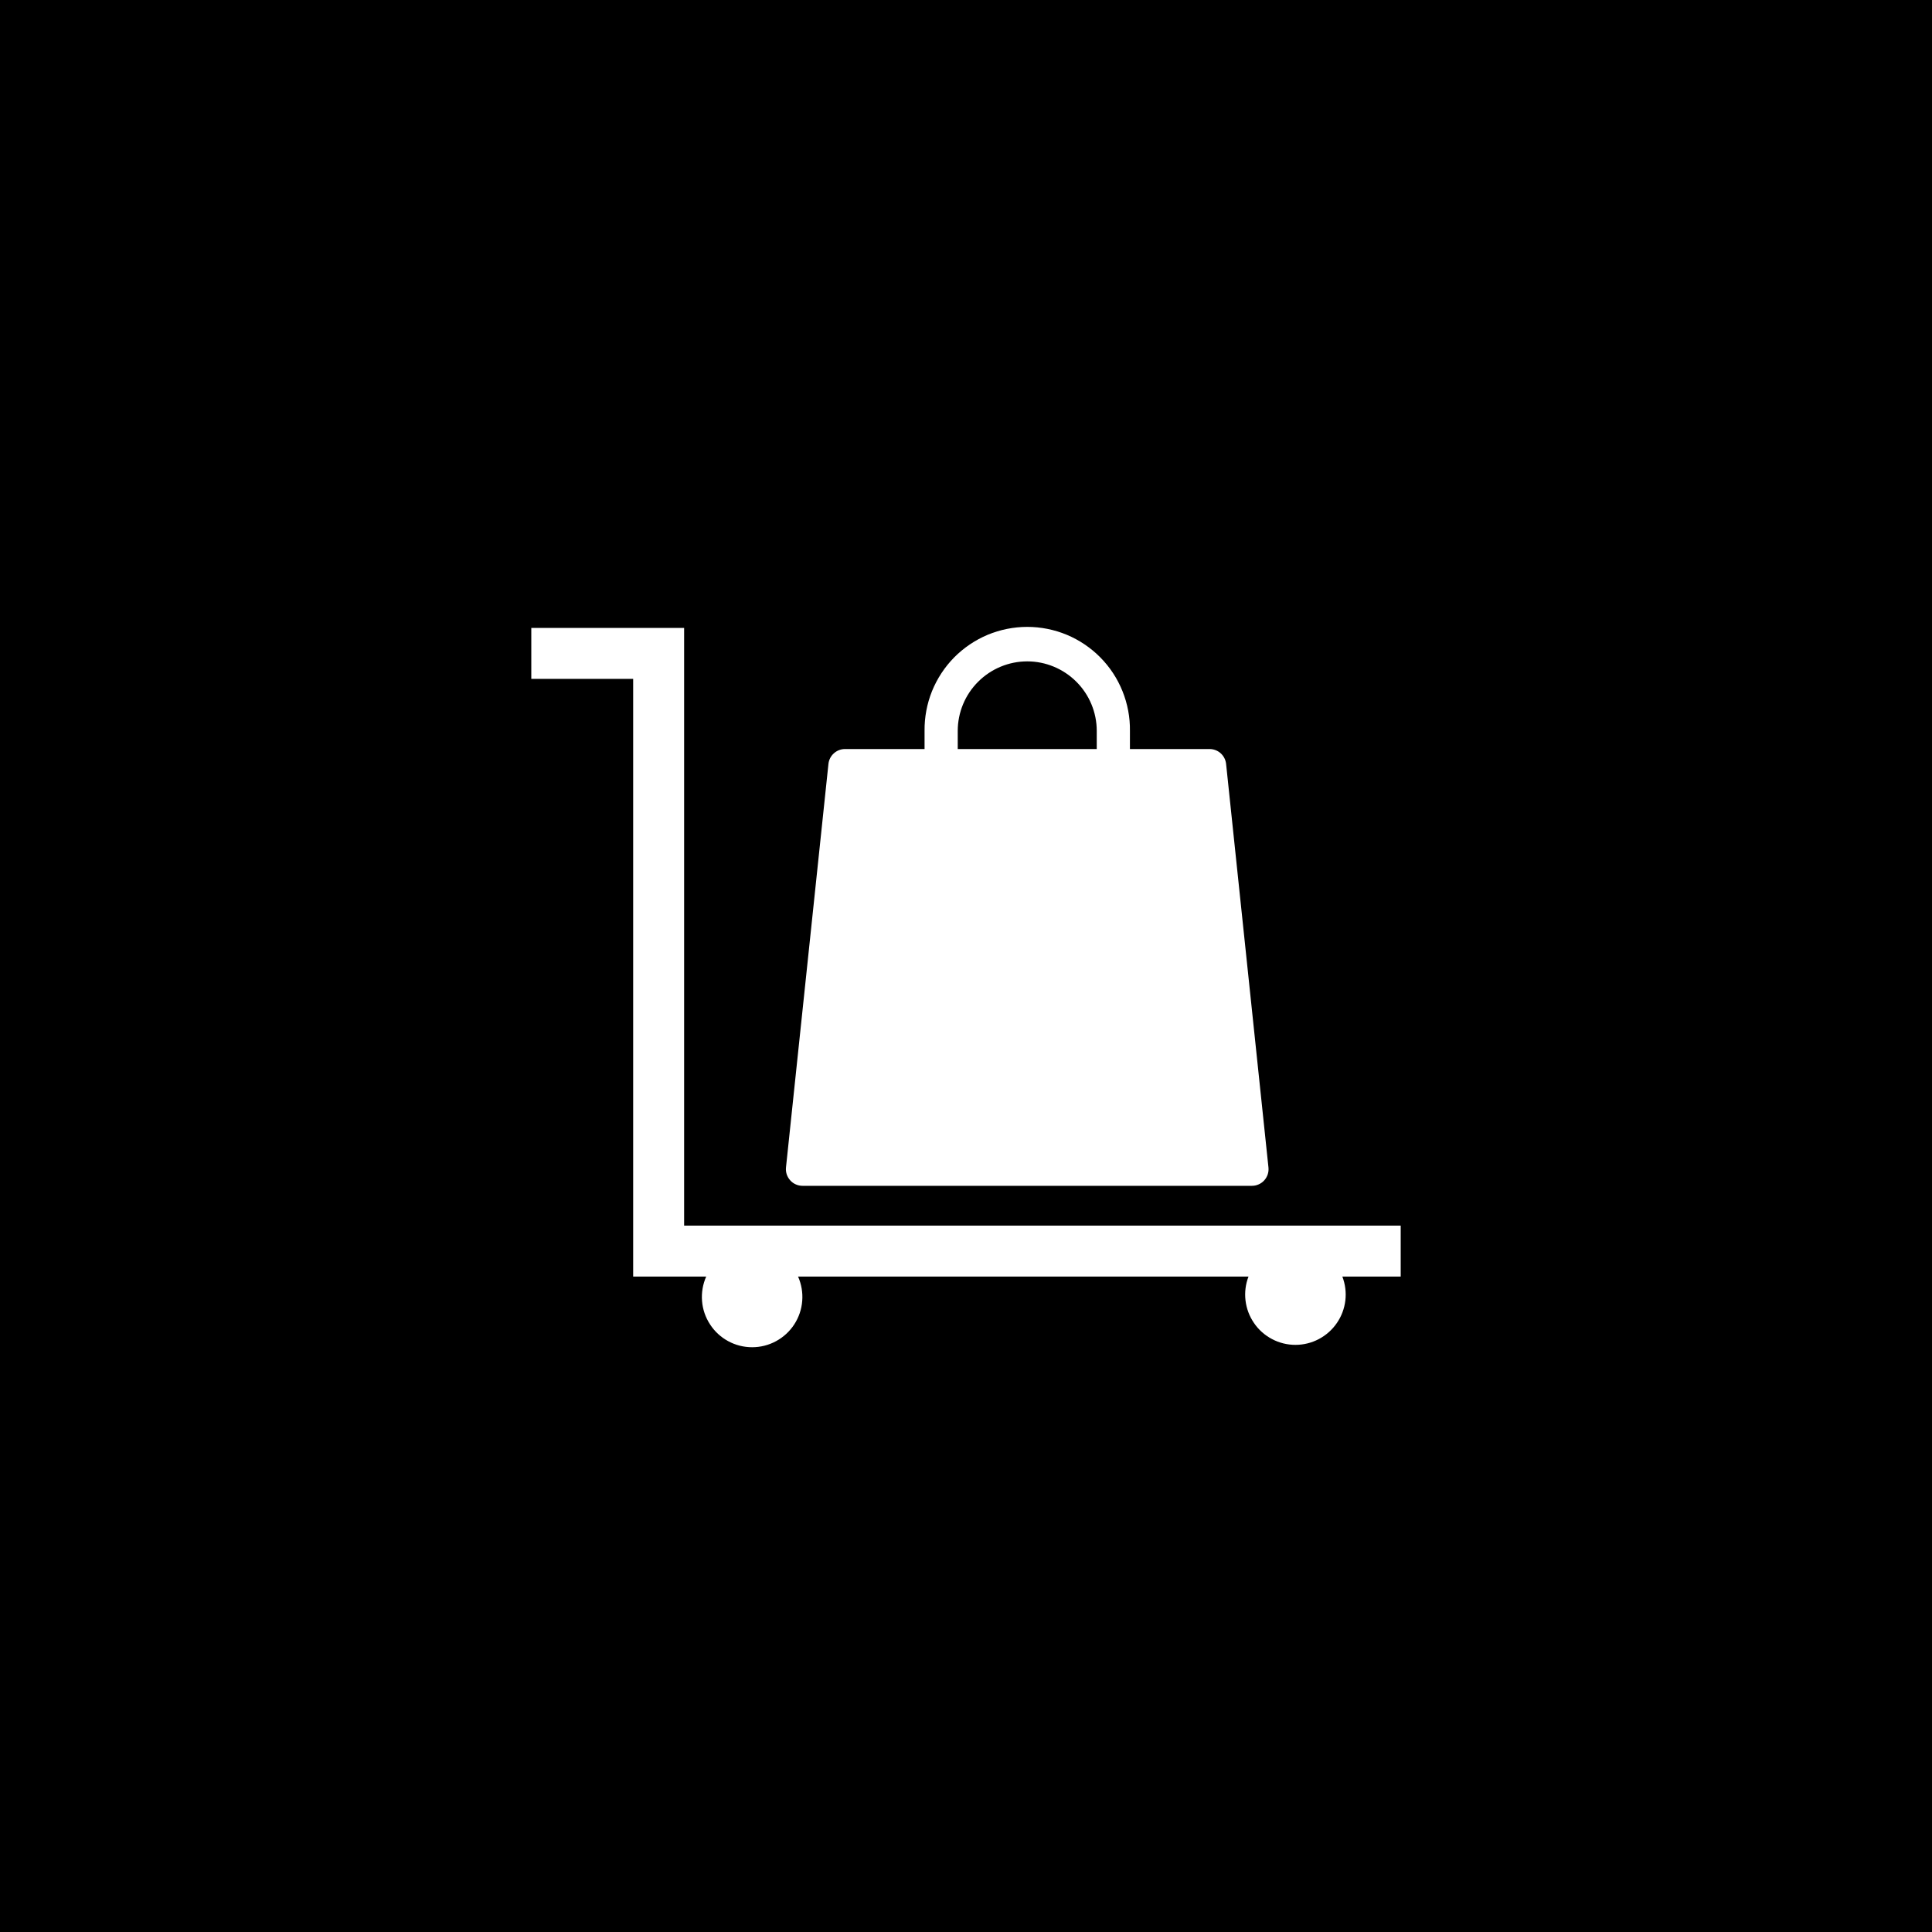 <svg width="40" height="40" viewBox="0 0 40 40" fill="none" xmlns="http://www.w3.org/2000/svg">
<path d="M0 0H40V40H0V0Z" fill="black"/>
<path d="M29 25.375H14.164V13H11V14.055H13.109V26.43H14.621C14.551 26.588 14.521 26.762 14.535 26.935C14.548 27.107 14.605 27.274 14.7 27.419C14.794 27.565 14.923 27.684 15.076 27.767C15.228 27.85 15.399 27.893 15.572 27.893C15.745 27.893 15.916 27.85 16.068 27.767C16.221 27.684 16.35 27.565 16.445 27.419C16.539 27.274 16.596 27.107 16.609 26.935C16.623 26.762 16.593 26.588 16.523 26.43H25.849C25.788 26.587 25.767 26.757 25.787 26.925C25.807 27.093 25.867 27.253 25.963 27.392C26.058 27.532 26.186 27.645 26.336 27.724C26.485 27.803 26.651 27.844 26.82 27.844C26.989 27.844 27.155 27.803 27.305 27.724C27.454 27.645 27.582 27.532 27.678 27.392C27.774 27.253 27.834 27.093 27.854 26.925C27.874 26.757 27.852 26.587 27.792 26.43H29V25.375Z" fill="white"/>
<path d="M16.616 24.551H25.92C25.968 24.551 26.016 24.541 26.06 24.521C26.104 24.502 26.143 24.473 26.176 24.437C26.208 24.401 26.232 24.359 26.247 24.314C26.262 24.268 26.267 24.219 26.262 24.171L25.385 15.816C25.376 15.731 25.336 15.653 25.273 15.596C25.21 15.539 25.128 15.508 25.043 15.508H23.394V15.132C23.398 14.851 23.345 14.571 23.24 14.31C23.135 14.049 22.979 13.811 22.781 13.611C22.583 13.411 22.348 13.252 22.088 13.143C21.828 13.035 21.55 12.979 21.268 12.979C20.987 12.979 20.708 13.035 20.448 13.143C20.189 13.252 19.953 13.411 19.755 13.611C19.558 13.811 19.402 14.049 19.296 14.31C19.191 14.571 19.139 14.851 19.142 15.132V15.508H17.493C17.409 15.508 17.327 15.54 17.264 15.597C17.201 15.653 17.161 15.731 17.152 15.816L16.273 24.171C16.268 24.219 16.273 24.268 16.288 24.313C16.303 24.359 16.328 24.401 16.36 24.437C16.392 24.473 16.431 24.502 16.475 24.521C16.519 24.541 16.567 24.551 16.615 24.551H16.616ZM19.829 15.132C19.829 14.751 19.981 14.384 20.251 14.115C20.521 13.845 20.887 13.693 21.268 13.693C21.649 13.693 22.015 13.845 22.285 14.115C22.555 14.384 22.707 14.751 22.707 15.132V15.508H19.829V15.132Z" fill="white"/>
<path d="M0 0V-1H-1V0H0ZM40 0H41V-1H40V0ZM40 40V41H41V40H40ZM0 40H-1V41H0V40ZM0 1H40V-1H0V1ZM39 0V40H41V0H39ZM40 39H0V41H40V39ZM1 40V0H-1V40H1Z" fill="black"/>
</svg>
